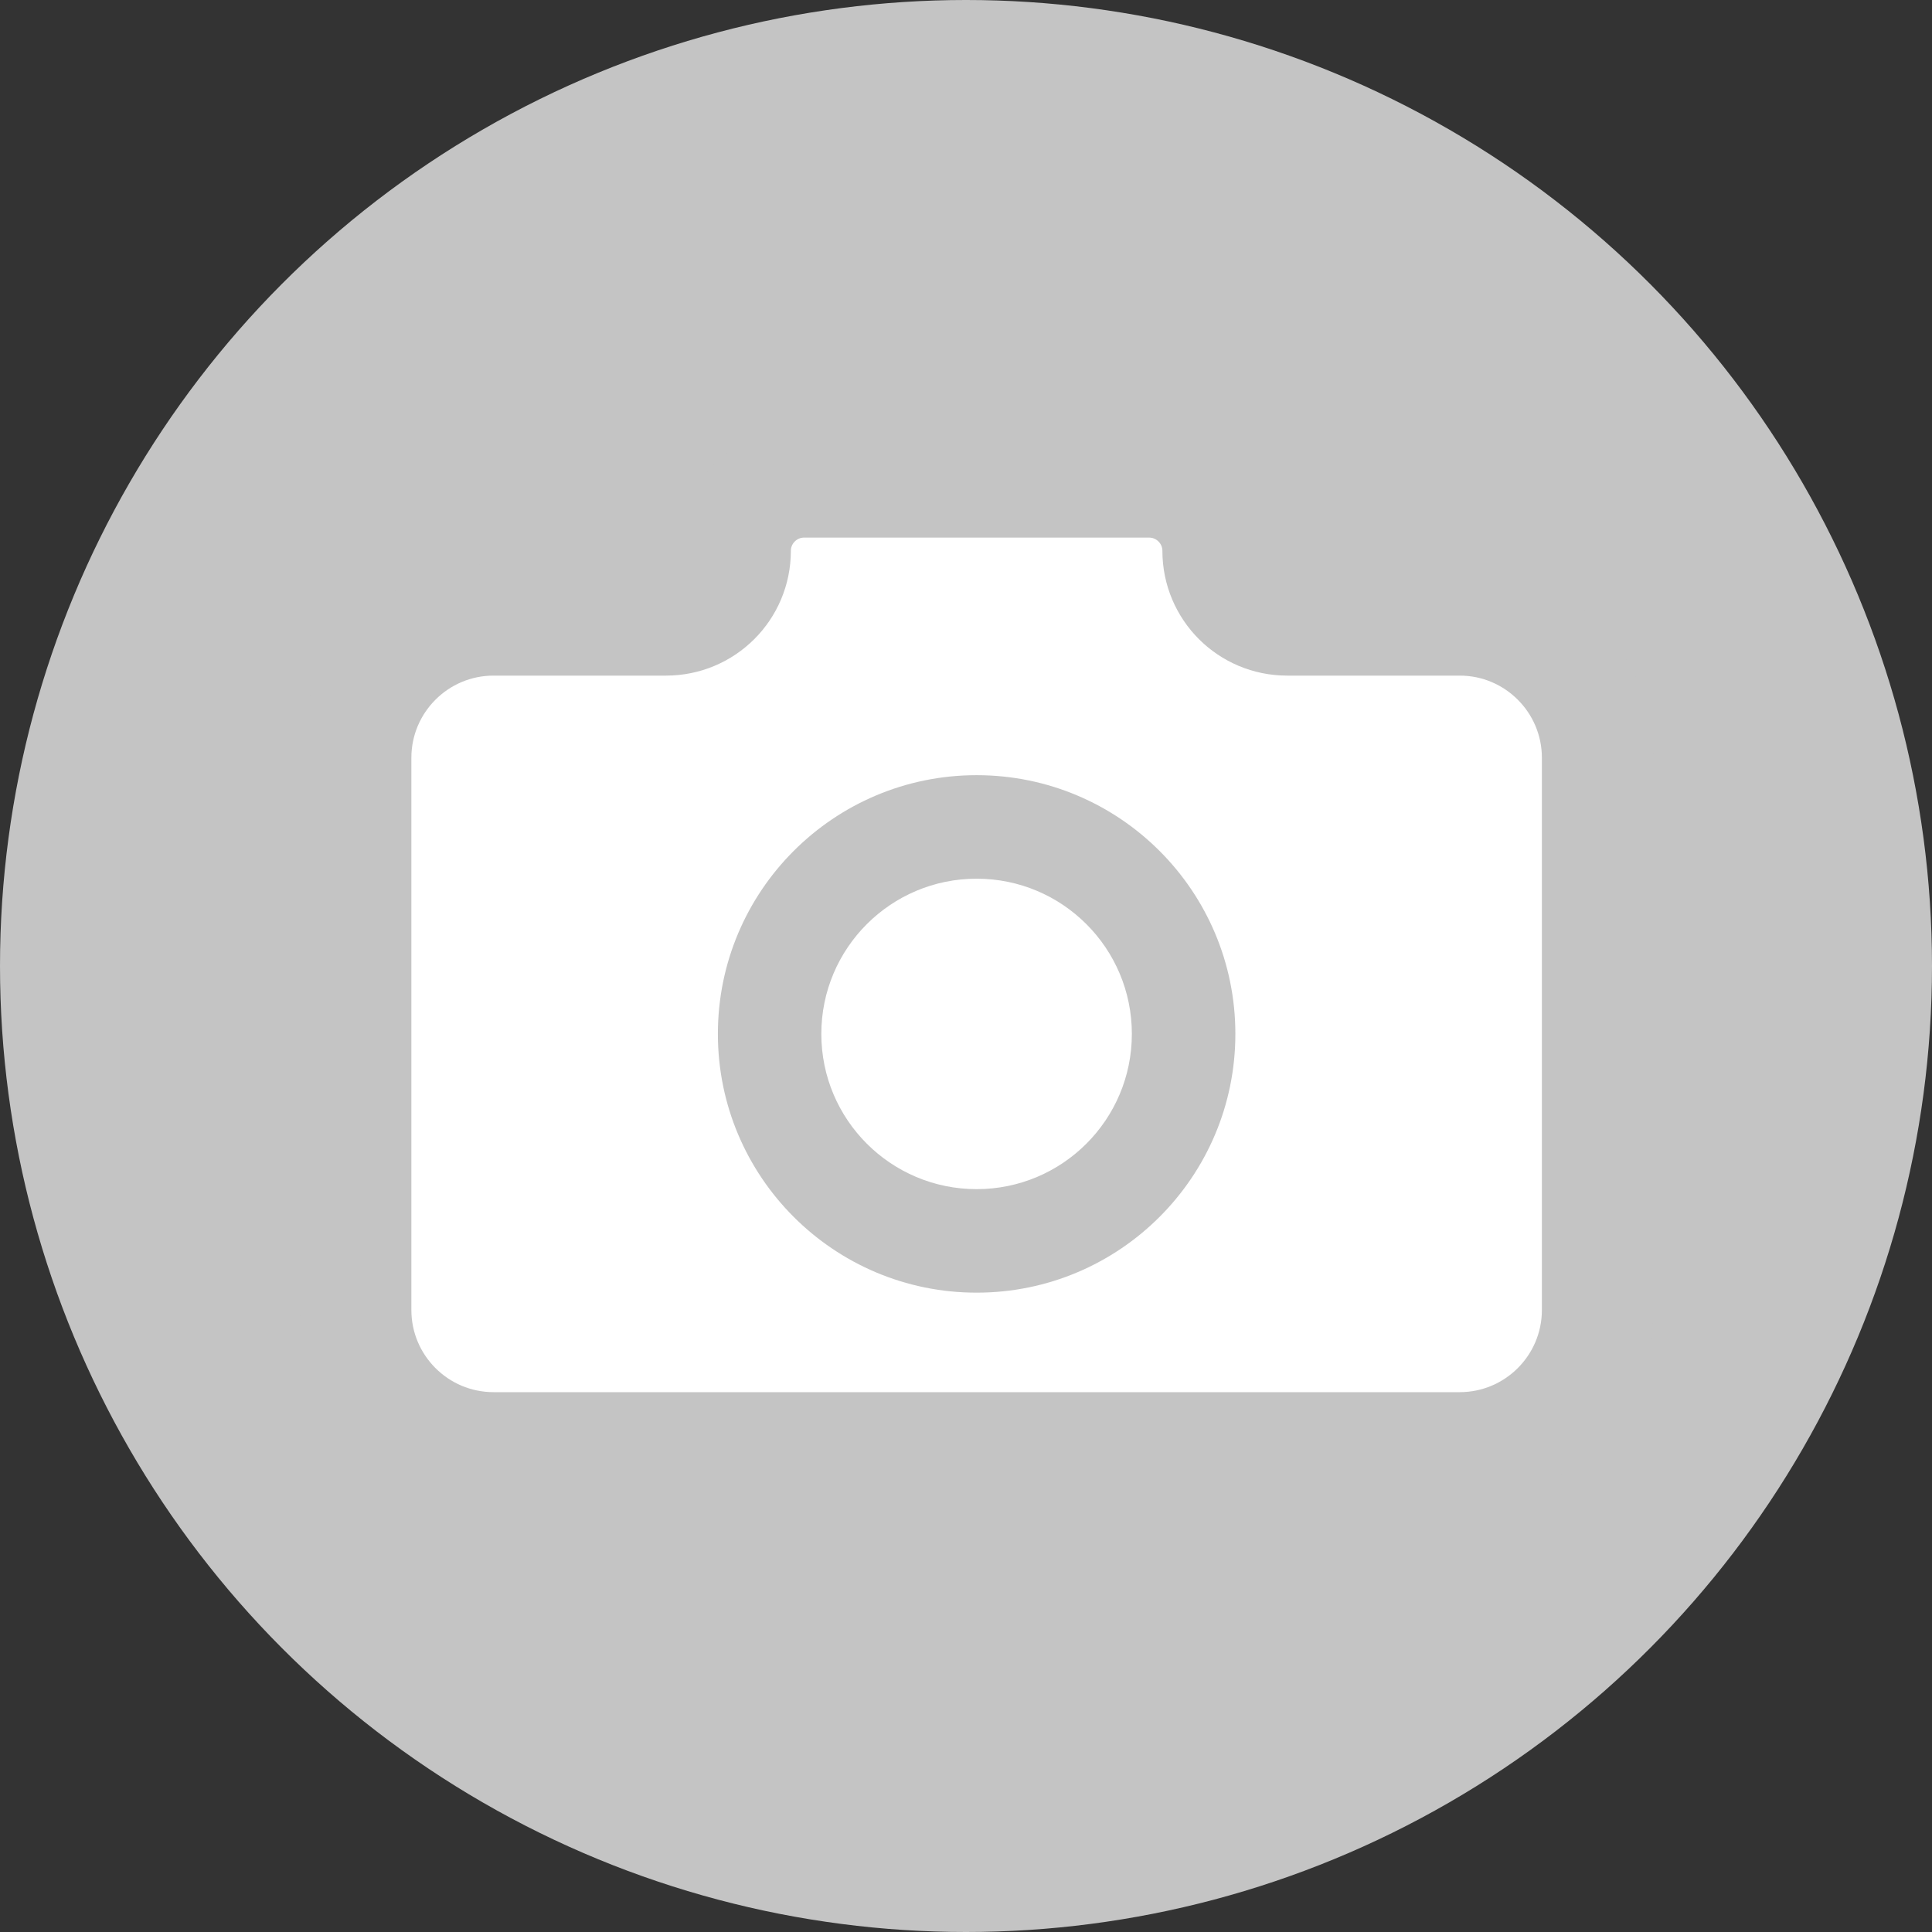 <svg width="26" height="26" viewBox="0 0 26 26" fill="none" xmlns="http://www.w3.org/2000/svg">
<rect x="0" y="0" width="26" height="26" fill="#333333" stroke="none"/>
<circle cx="13" cy="13" r="13" fill="#C4C4C4"/>
<path d="M21.5 17.628V10.199C21.5 9.174 20.669 8.342 19.643 8.342H17.321C16.808 8.342 16.393 7.927 16.393 7.414C16.393 6.901 15.977 6.485 15.464 6.485H10.821C10.309 6.485 9.893 6.901 9.893 7.414C9.893 7.927 9.477 8.342 8.964 8.342H6.643C5.617 8.342 4.786 9.174 4.786 10.199V17.628C4.786 18.654 5.617 19.485 6.643 19.485H19.643C20.669 19.485 21.5 18.654 21.5 17.628Z" fill="white" stroke="#C4C4C4" stroke-width="1.5"/>
<path d="M15.232 13.914C15.232 15.068 14.297 16.003 13.143 16.003V17.396C15.066 17.396 16.625 15.837 16.625 13.914H15.232ZM13.143 16.003C11.989 16.003 11.053 15.068 11.053 13.914H9.661C9.661 15.837 11.22 17.396 13.143 17.396V16.003ZM11.053 13.914C11.053 12.76 11.989 11.825 13.143 11.825V10.432C11.22 10.432 9.661 11.991 9.661 13.914H11.053ZM13.143 11.825C14.297 11.825 15.232 12.76 15.232 13.914H16.625C16.625 11.991 15.066 10.432 13.143 10.432V11.825Z" fill="#C4C4C4"/>
</svg>
